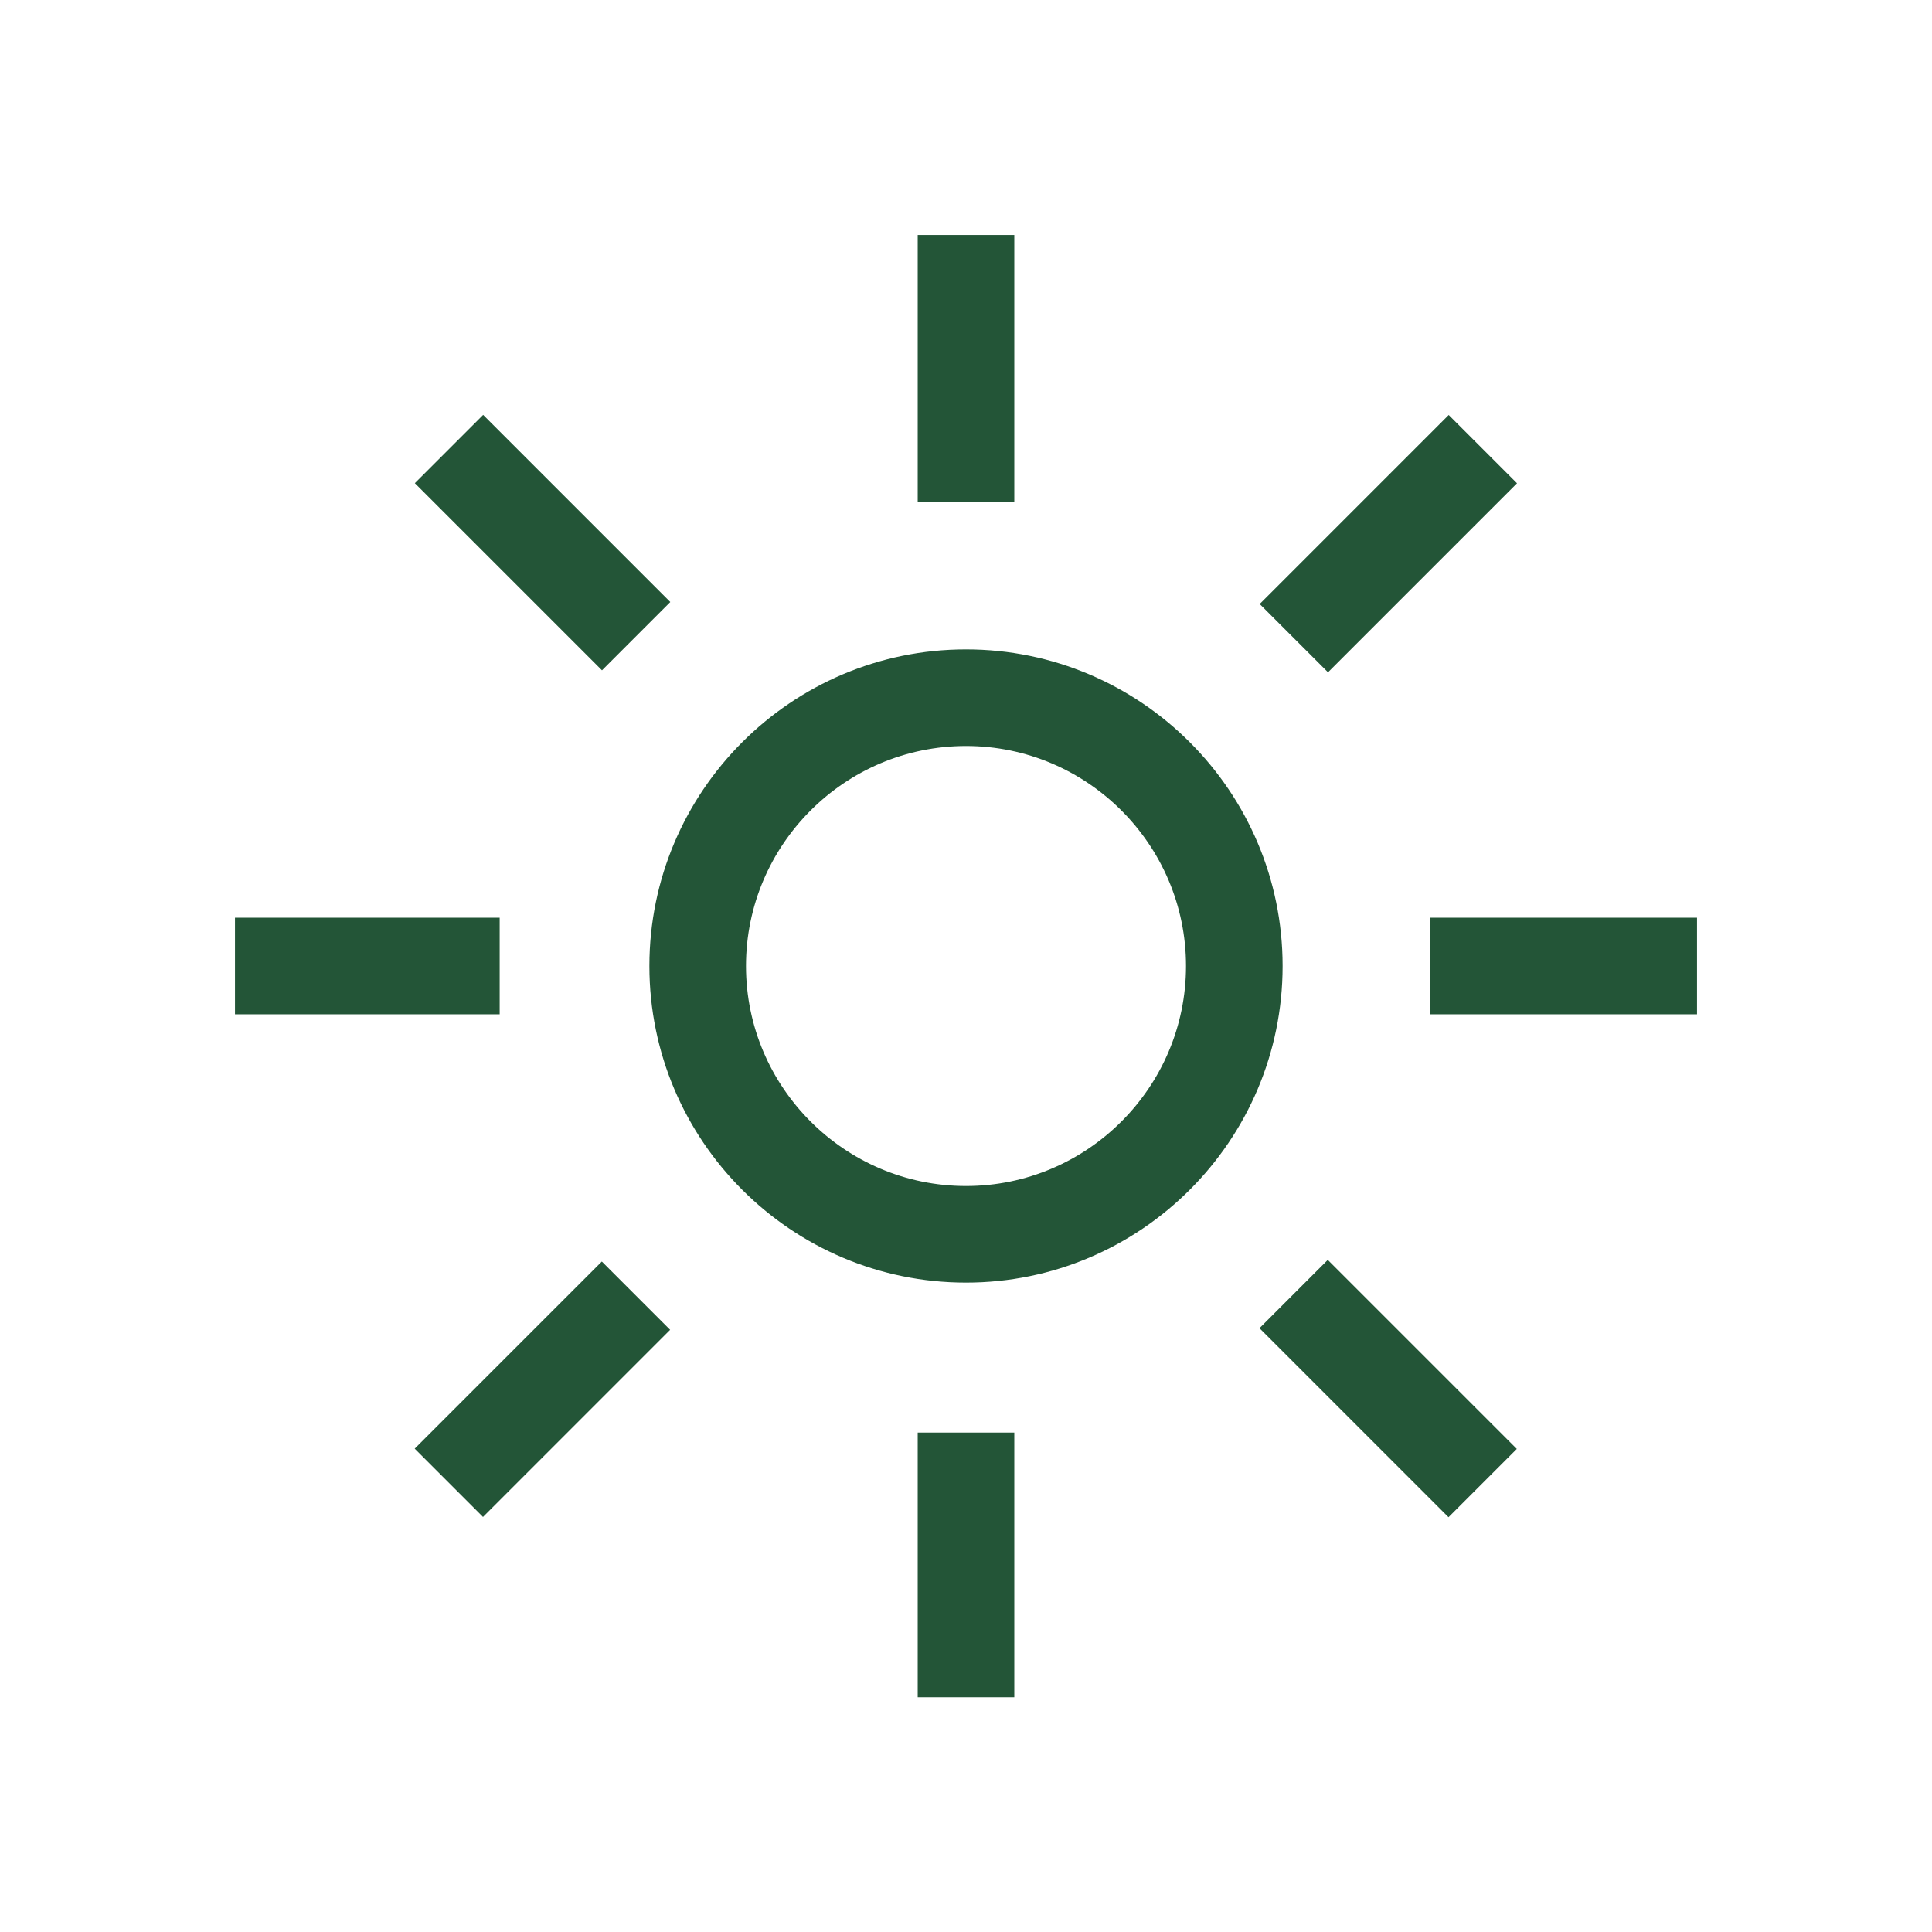 <?xml version="1.0" encoding="utf-8"?>
<!-- Generator: Adobe Illustrator 26.5.3, SVG Export Plug-In . SVG Version: 6.00 Build 0)  -->
<svg version="1.1" id="Layer_3" xmlns="http://www.w3.org/2000/svg" xmlns:xlink="http://www.w3.org/1999/xlink" x="0px" y="0px"
	 viewBox="0 0 800 800" style="enable-background:new 0 0 800 800;" xml:space="preserve">
<style type="text/css">
	.st0{fill:#235537;}
</style>
<path class="st0" d="M400,268.9c-72.3,0-131.1,58.8-131.1,131.1S327.7,531.1,400,531.1S531.1,472.3,531.1,400S472.3,268.9,400,268.9
	z M400,491.1c-50.2,0-91.1-40.9-91.1-91.1s40.9-91.1,91.1-91.1s91.1,40.9,91.1,91.1S450.2,491.1,400,491.1L400,491.1z"/>
<rect x="380" y="593.2" class="st0" width="40" height="109.6"/>
<rect x="380" y="97.3" class="st0" width="40" height="110.7"/>
<rect x="97.3" y="380" class="st0" width="109.6" height="40"/>
<rect x="592" y="380" class="st0" width="110.7" height="40"/>
<rect x="169.9" y="555.3" transform="matrix(0.707 -0.707 0.707 0.707 -340.997 327.381)" class="st0" width="109.6" height="40"/>
<rect x="519.6" y="205.1" transform="matrix(0.707 -0.707 0.707 0.707 9.253 472.454)" class="st0" width="110.7" height="40"/>
<rect x="204.7" y="169.9" transform="matrix(0.707 -0.707 0.707 0.707 -93.061 224.677)" class="st0" width="40" height="109.6"/>
<rect x="554.9" y="519.6" transform="matrix(0.707 -0.707 0.707 0.707 -238.144 574.936)" class="st0" width="40" height="110.7"/>
</svg>
